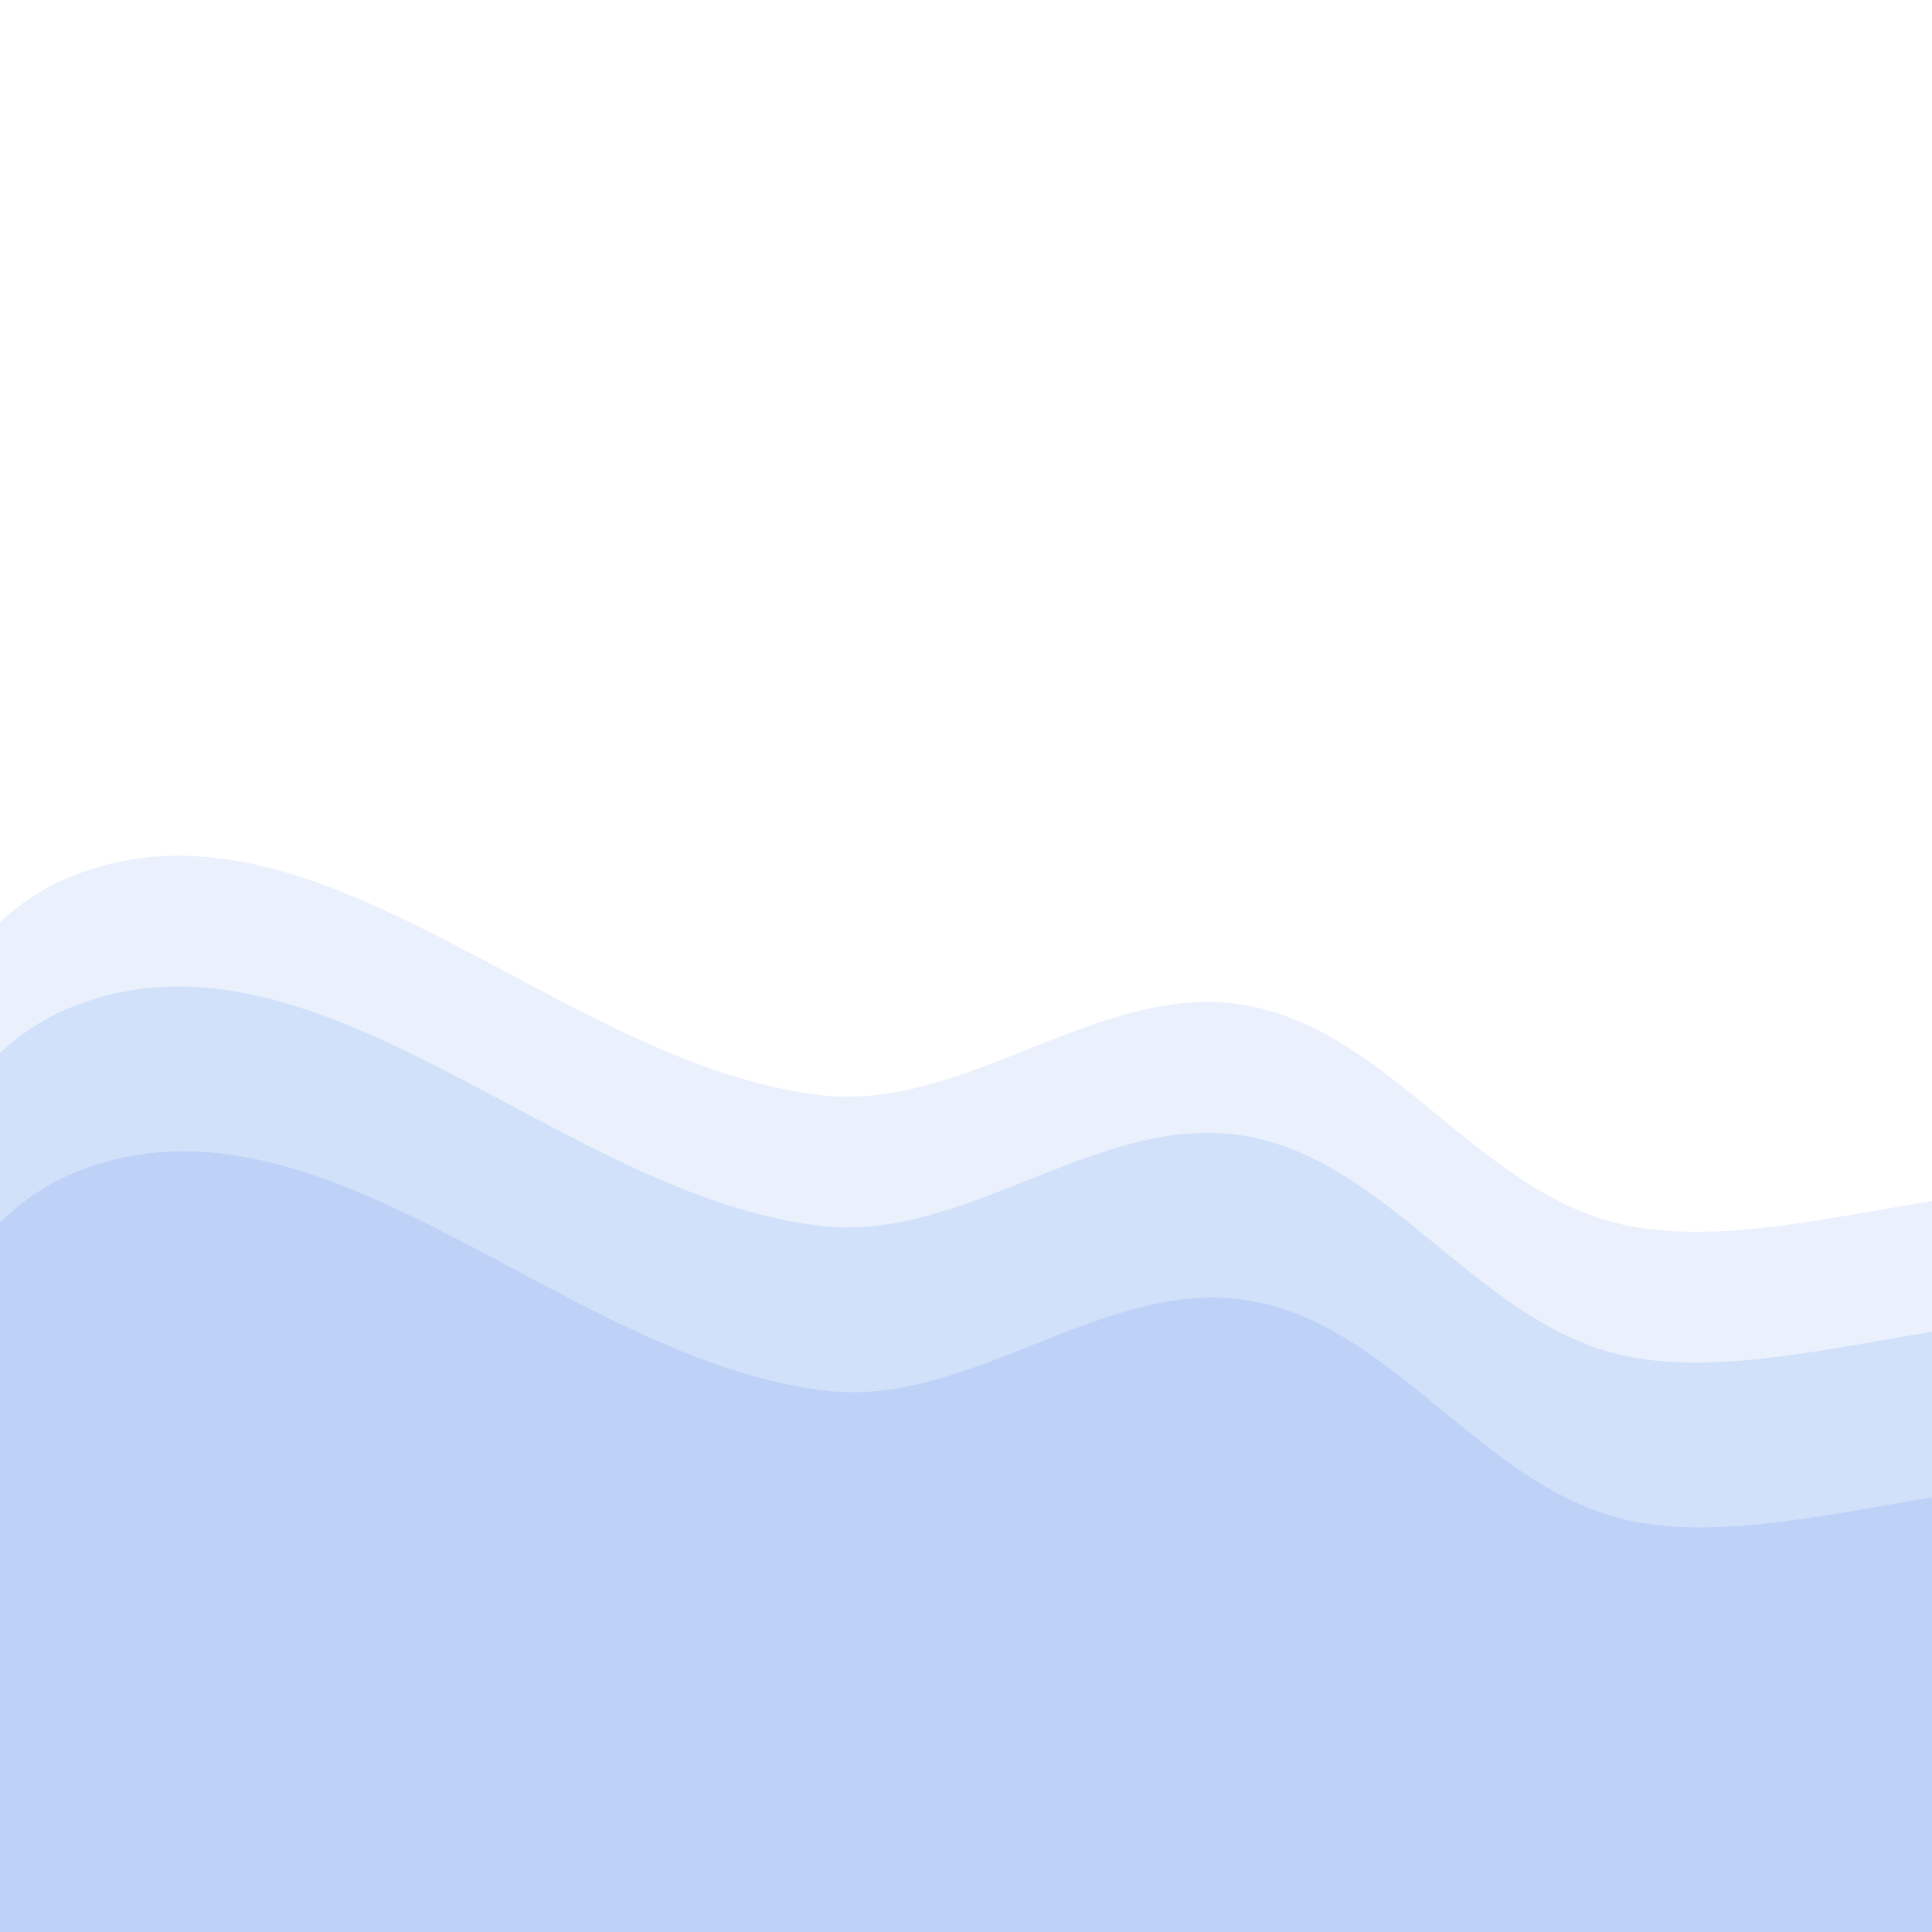 <svg width="180" height="180" viewBox="0 0 180 180" fill="none"
    xmlns="http://www.w3.org/2000/svg">
    <g opacity="0.32" filter="url(#filter0_f_964_1816)">
        <path fill-rule="evenodd" clip-rule="evenodd" d="M7.028 81.5C29.841 72.713 52.31 99.341 76.609 102.046C90.025 103.54 102.43 91.469 115.759 93.605C129.021 95.73 137.157 110.256 150.105 113.824C168.221 118.815 197.33 101.538 205.672 118.376C214.969 137.142 176.249 154.669 180.498 175.174C184.722 195.553 231.575 196.774 226.079 216.845C220.38 237.657 184.562 226.326 164.392 233.99C155.037 237.544 143.086 240.573 139.275 249.826C127.51 278.397 147.21 323.48 120.882 339.65C101.186 351.747 92.982 302.123 72.966 290.552C58.09 281.953 37.681 291.012 22.577 282.823C6.845 274.293 -6.612 260.309 -13.371 243.739C-20.104 227.233 -14.68 208.695 -14.932 190.872C-15.187 172.814 -18.433 154.991 -14.878 137.287C-10.901 117.482 -11.82 88.76 7.028 81.5Z" fill="#2166E5" fill-opacity="0.3"/>
        <path fill-rule="evenodd" clip-rule="evenodd" d="M7.497 109.037C30.31 100.25 52.779 126.878 77.079 129.583C90.494 131.077 102.899 119.006 116.228 121.142C129.49 123.267 137.626 137.793 150.574 141.361C168.69 146.352 197.799 129.075 206.141 145.914C215.438 164.68 176.718 182.206 180.967 202.712C185.191 223.09 232.044 224.312 226.548 244.382C220.849 265.194 185.031 253.863 164.861 261.527C155.506 265.081 143.555 268.11 139.744 277.364C127.979 305.935 147.679 351.017 121.351 367.187C101.655 379.284 93.451 329.66 73.434 318.089C58.559 309.49 38.15 318.55 23.046 310.36C7.314 301.83 -6.143 287.847 -12.902 271.277C-19.636 254.771 -14.21 236.232 -14.463 218.409C-14.718 200.352 -17.963 182.529 -14.409 164.824C-10.432 145.02 -11.351 116.297 7.497 109.037Z" fill="#2166E5" fill-opacity="0.8"/>
        <path fill-rule="evenodd" clip-rule="evenodd" d="M7.028 93.684C29.841 84.897 52.31 111.525 76.609 114.231C90.025 115.724 102.43 103.653 115.759 105.789C129.021 107.914 137.157 122.44 150.105 126.008C168.221 130.999 197.33 113.722 205.672 130.561C214.969 149.327 176.249 166.853 180.498 187.359C184.722 207.738 231.575 208.959 226.079 229.029C220.38 249.841 184.562 238.51 164.392 246.174C155.037 249.728 143.086 252.757 139.275 262.011C127.51 290.582 147.21 335.664 120.882 351.835C101.186 363.931 92.982 314.307 72.966 302.736C58.09 294.137 37.681 303.197 22.577 295.007C6.845 286.477 -6.612 272.494 -13.371 255.924C-20.104 239.418 -14.68 220.879 -14.932 203.056C-15.187 184.999 -18.433 167.176 -14.878 149.471C-10.901 129.667 -11.82 100.945 7.028 93.684Z" fill="#2166E5" fill-opacity="0.48"/>
    </g>
    <defs>
        <filter id="filter0_f_964_1816" x="-20.759" y="75.729" width="251.755" height="297.344" filterUnits="userSpaceOnUse" color-interpolation-filters="sRGB">
            <feFlood flood-opacity="0" result="BackgroundImageFix"/>
            <feBlend mode="normal" in="SourceGraphic" in2="BackgroundImageFix" result="shape"/>
            <feGaussianBlur stdDeviation="2" result="effect1_foregroundBlur_964_1816"/>
        </filter>
    </defs>
</svg>
    
